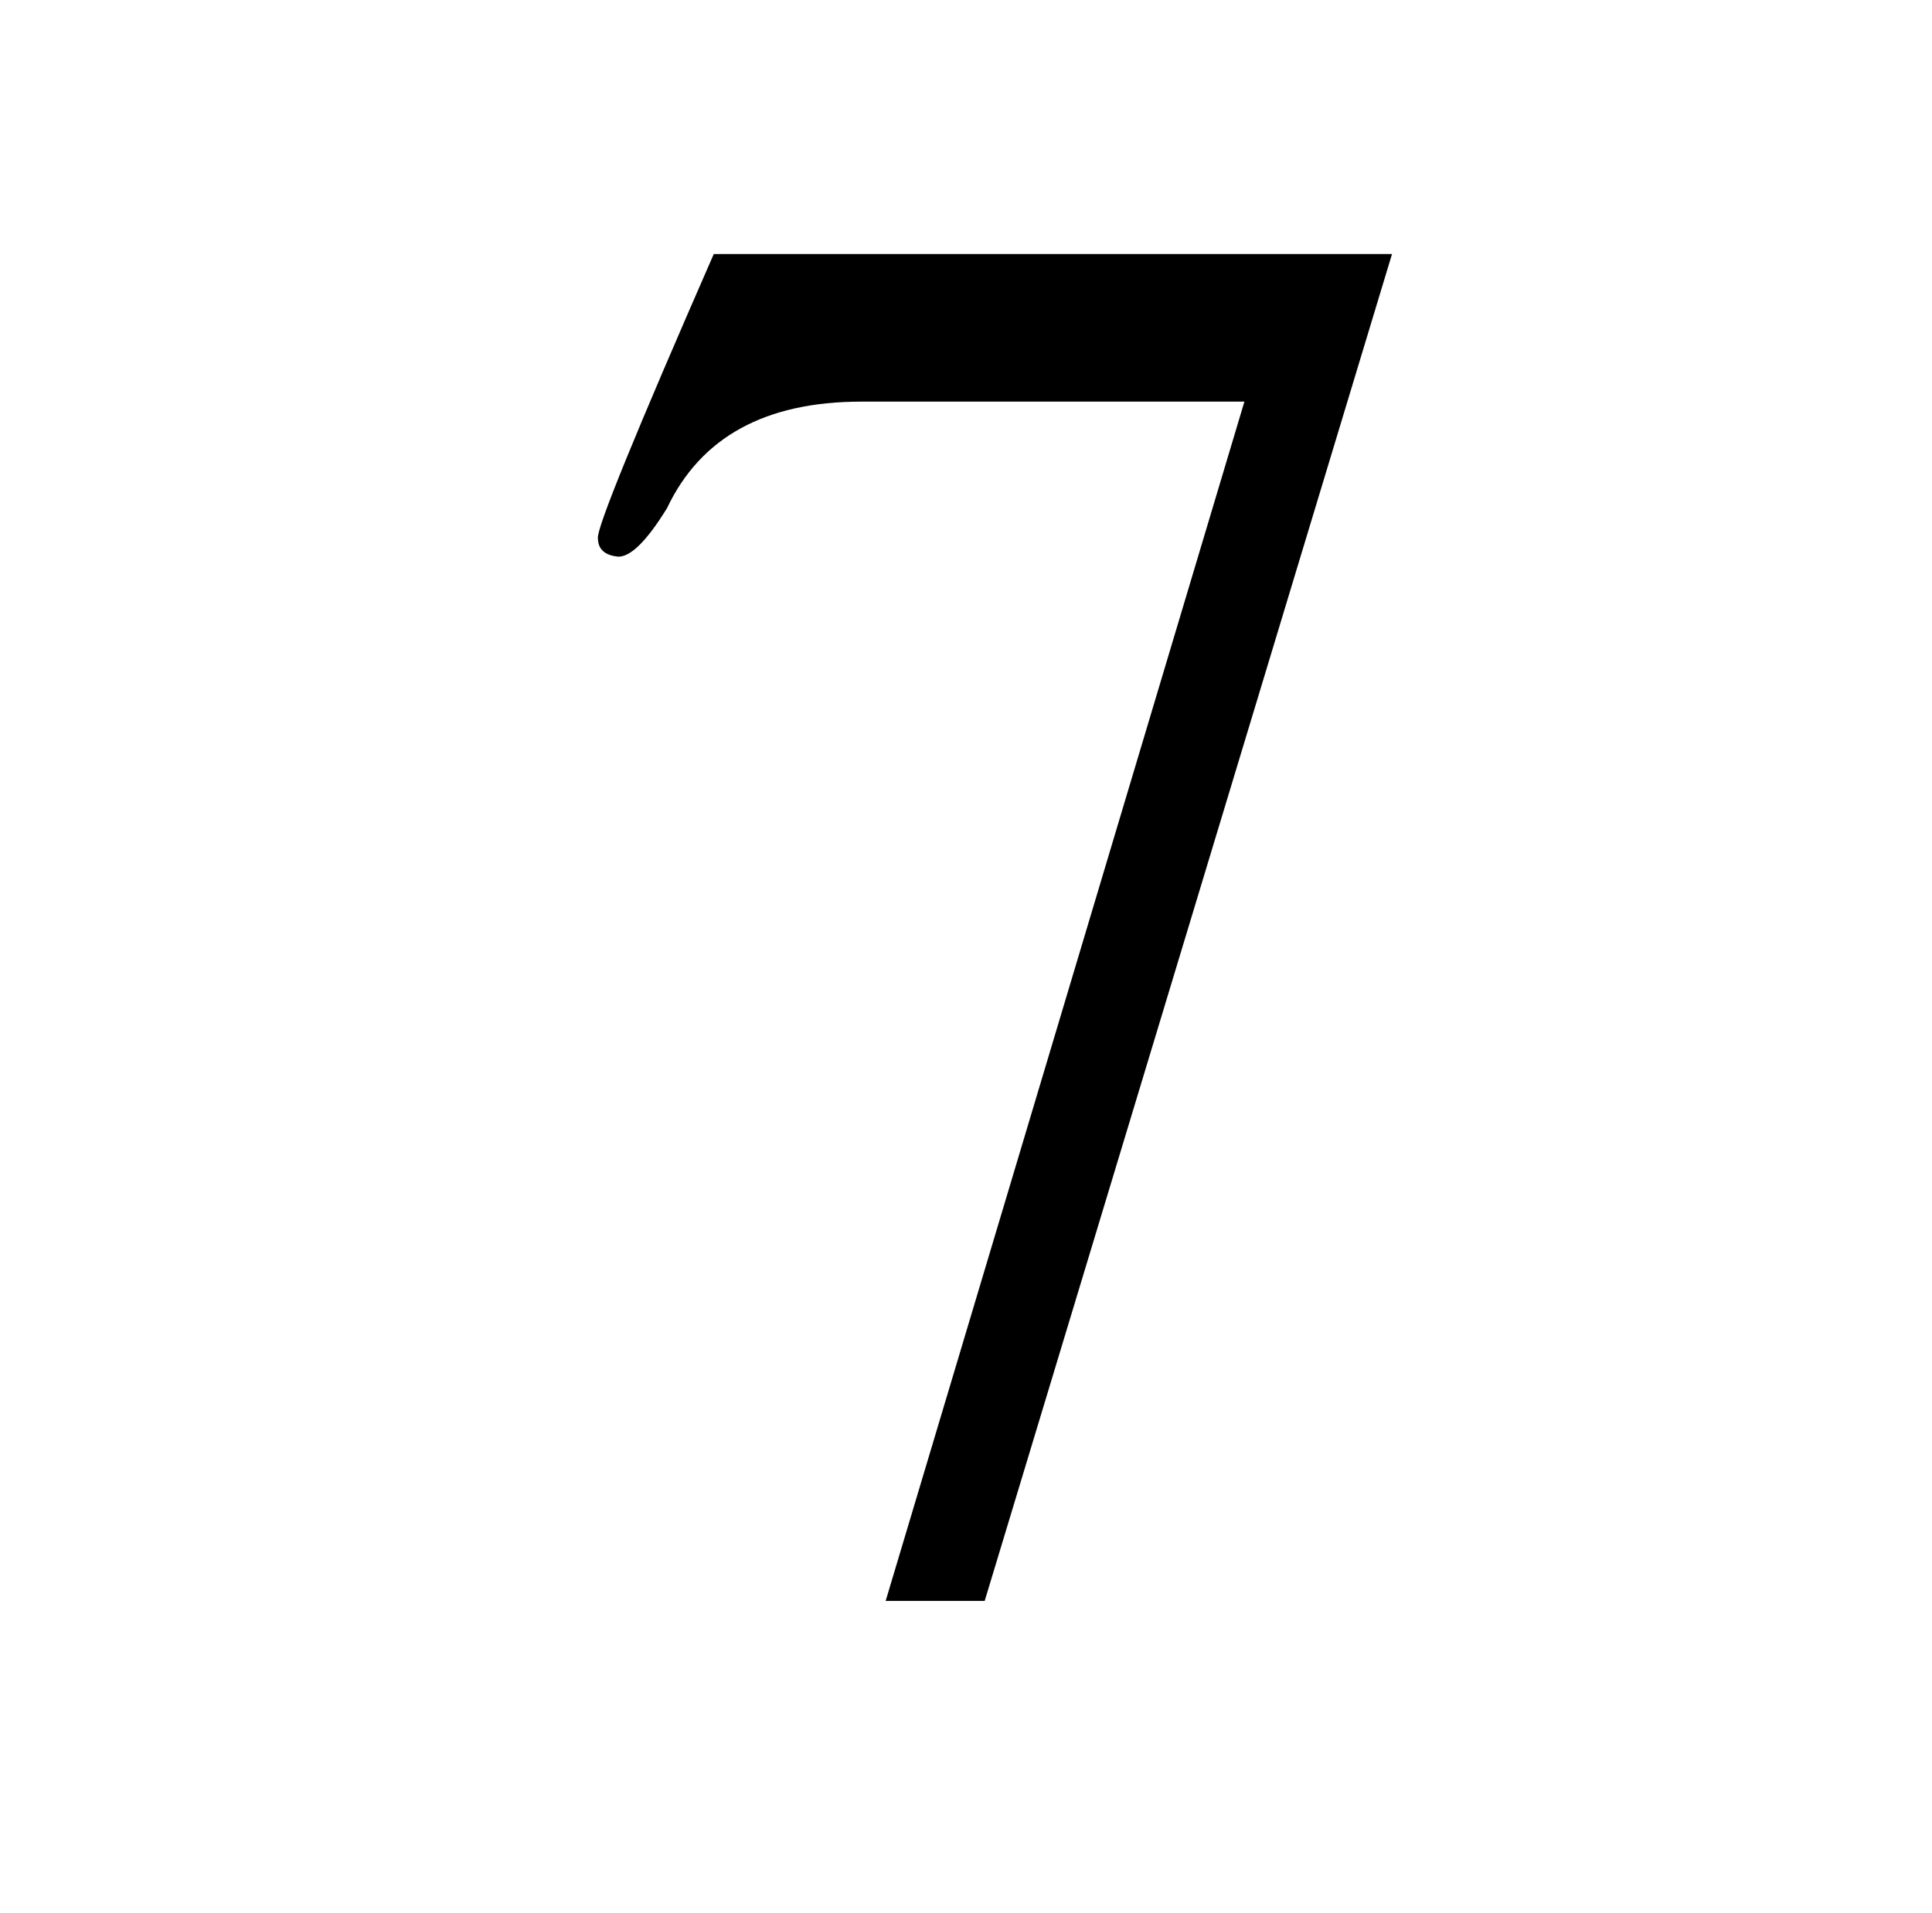 <?xml version="1.0" standalone="no"?>
<!DOCTYPE svg PUBLIC "-//W3C//DTD SVG 1.1//EN" "http://www.w3.org/Graphics/SVG/1.1/DTD/svg11.dtd" >
<svg xmlns="http://www.w3.org/2000/svg" xmlns:xlink="http://www.w3.org/1999/xlink" version="1.1" viewBox="-10 0 1034 1024">
  <g transform="matrix(1 0 0 -1 0 820)">
   <path fill="currentColor"
d="M372 684q-63 -144 -62 -152q0 -9 11 -10q10 0 26 26q27 57 104 57h205l-192 -642h53l218 721h-363z" />
  </g>

</svg>
